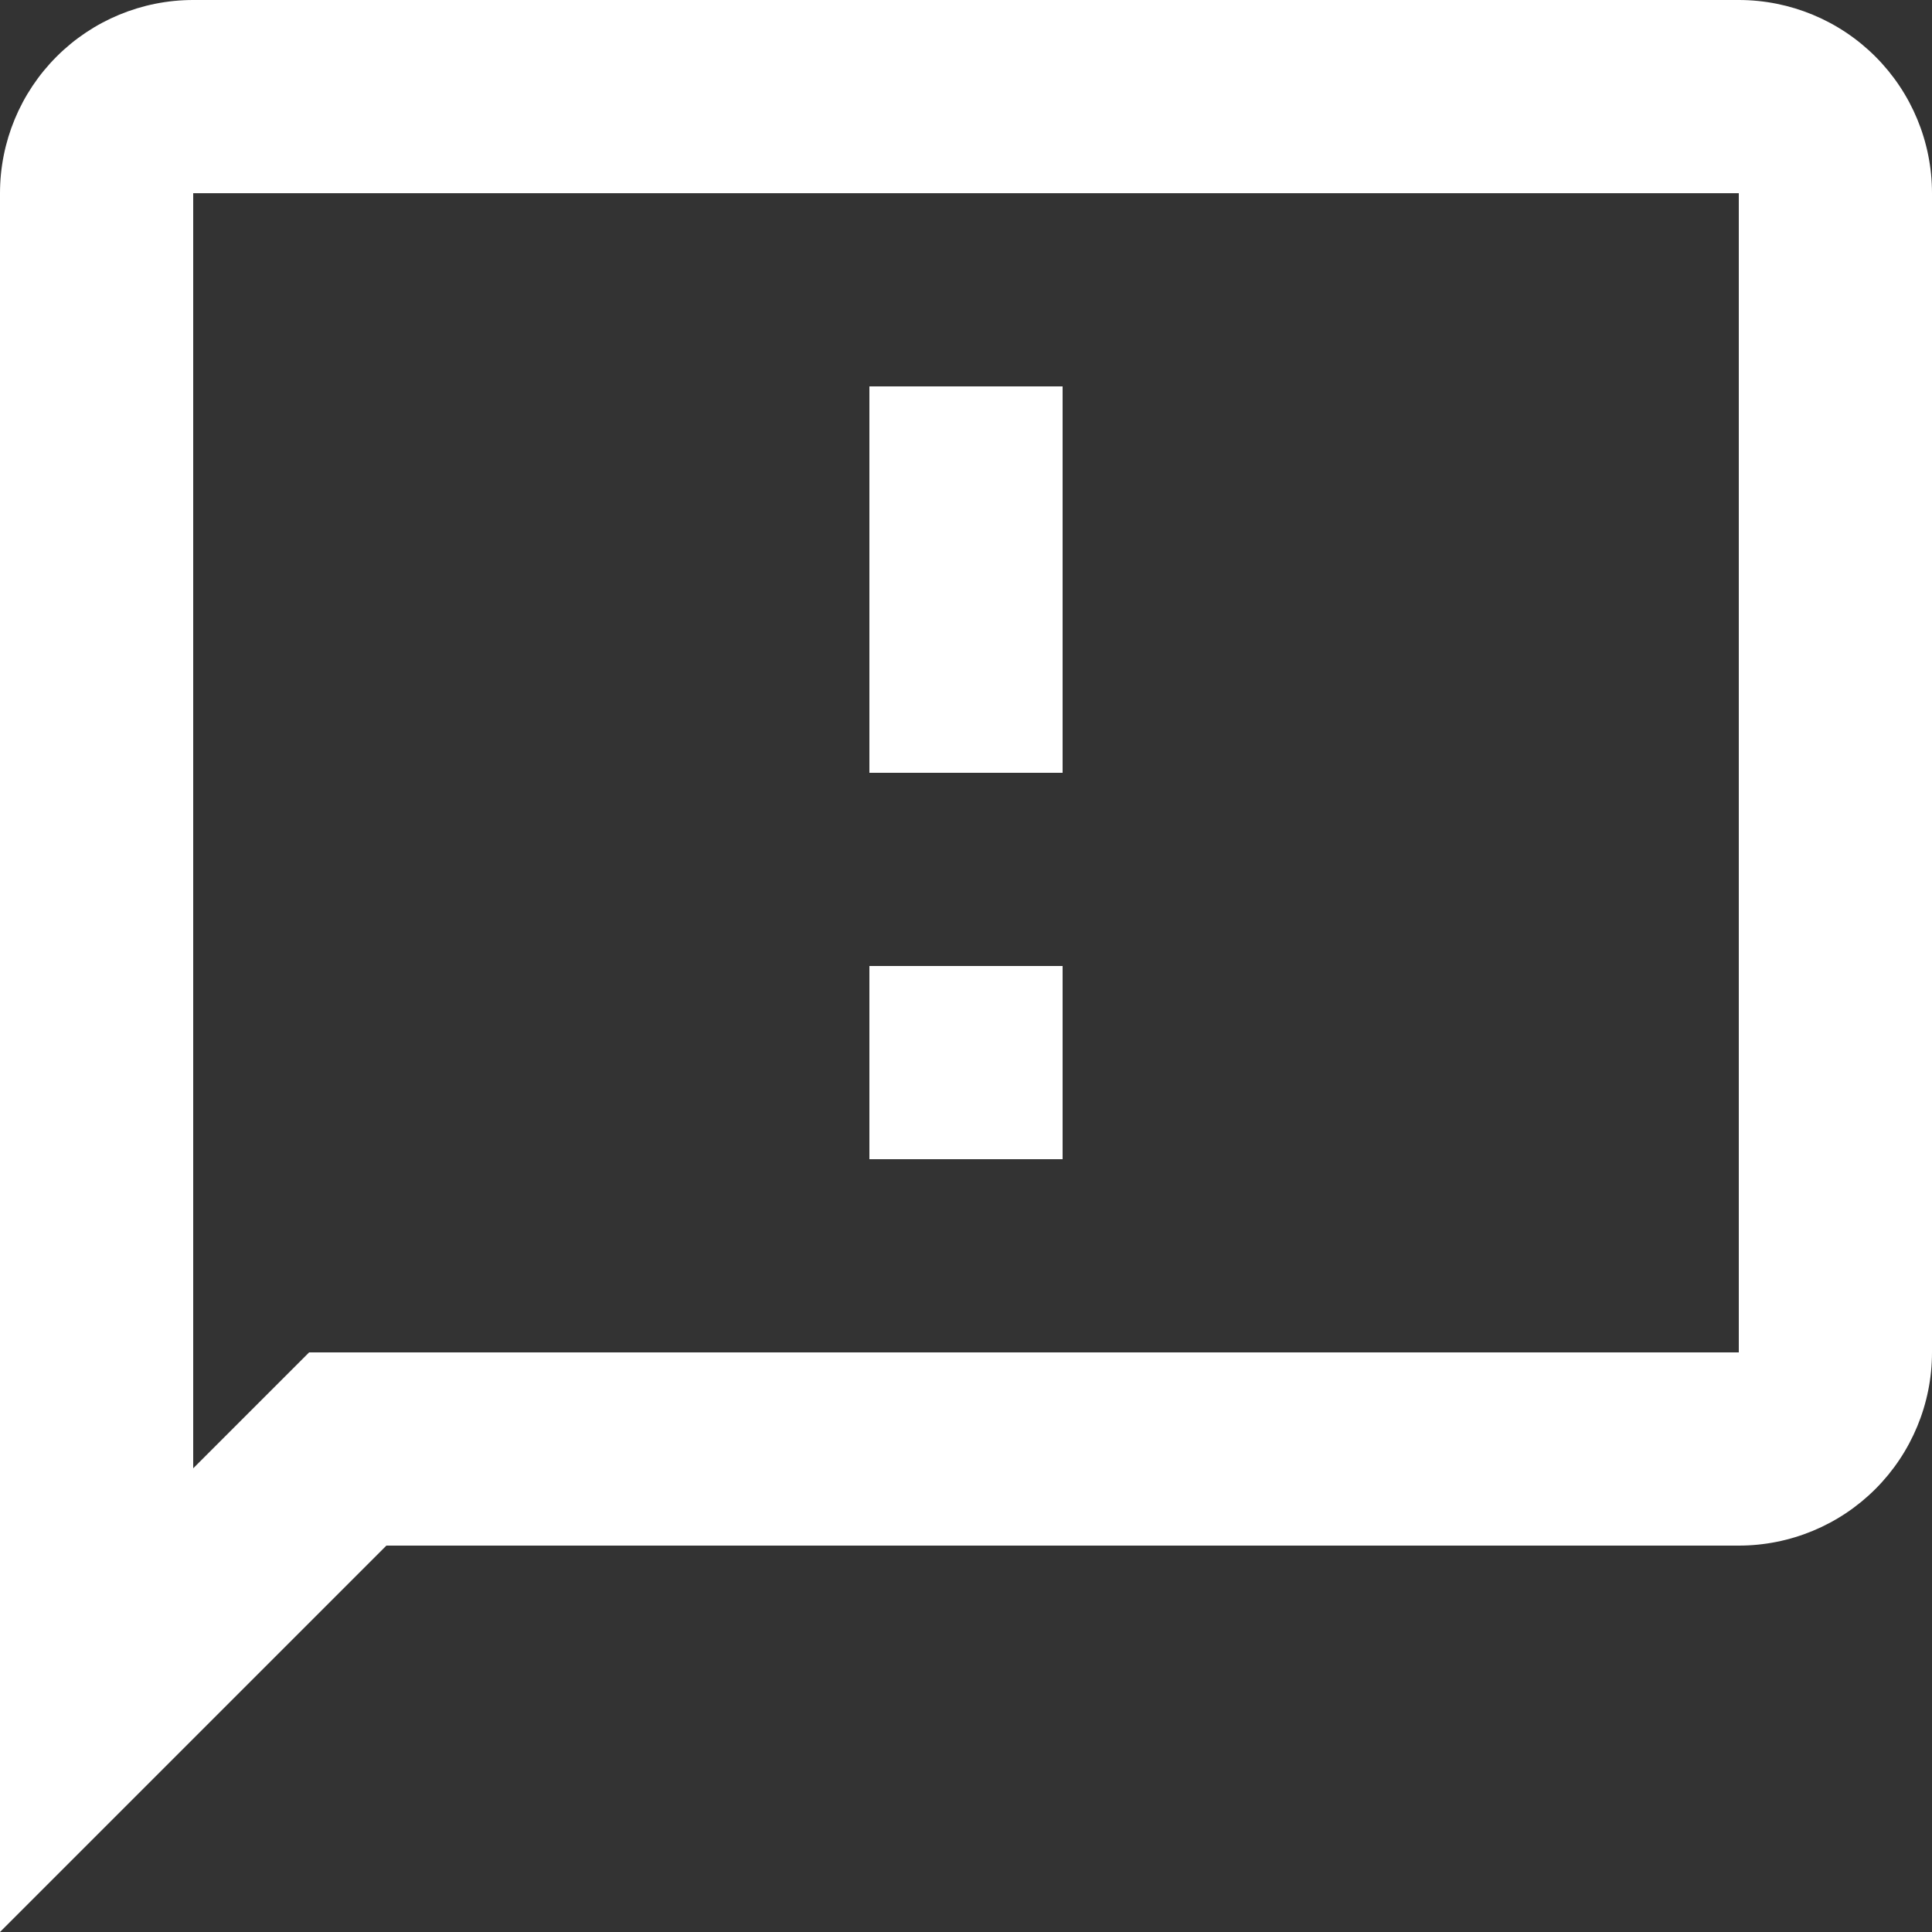 <svg width="24" height="24" viewBox="0 0 24 24" fill="none" xmlns="http://www.w3.org/2000/svg">
<rect x="0" y="0" width="24" height="24" fill="#333333" stroke="none"/>
<path d="M13.2 9.6H10.8V4.8H13.2V9.6ZM13.2 12H10.8V14.4H13.2V12ZM24 2.4V16.8C24 17.436 23.747 18.047 23.297 18.497C22.847 18.947 22.236 19.2 21.6 19.2H4.8L0 24V2.4C0 1.763 0.253 1.153 0.703 0.703C1.153 0.253 1.763 0 2.4 0H21.6C22.236 0 22.847 0.253 23.297 0.703C23.747 1.153 24 1.763 24 2.4ZM21.6 2.4H2.4V18.24L3.84 16.8H21.6V2.4Z" fill="white"/>
</svg>
